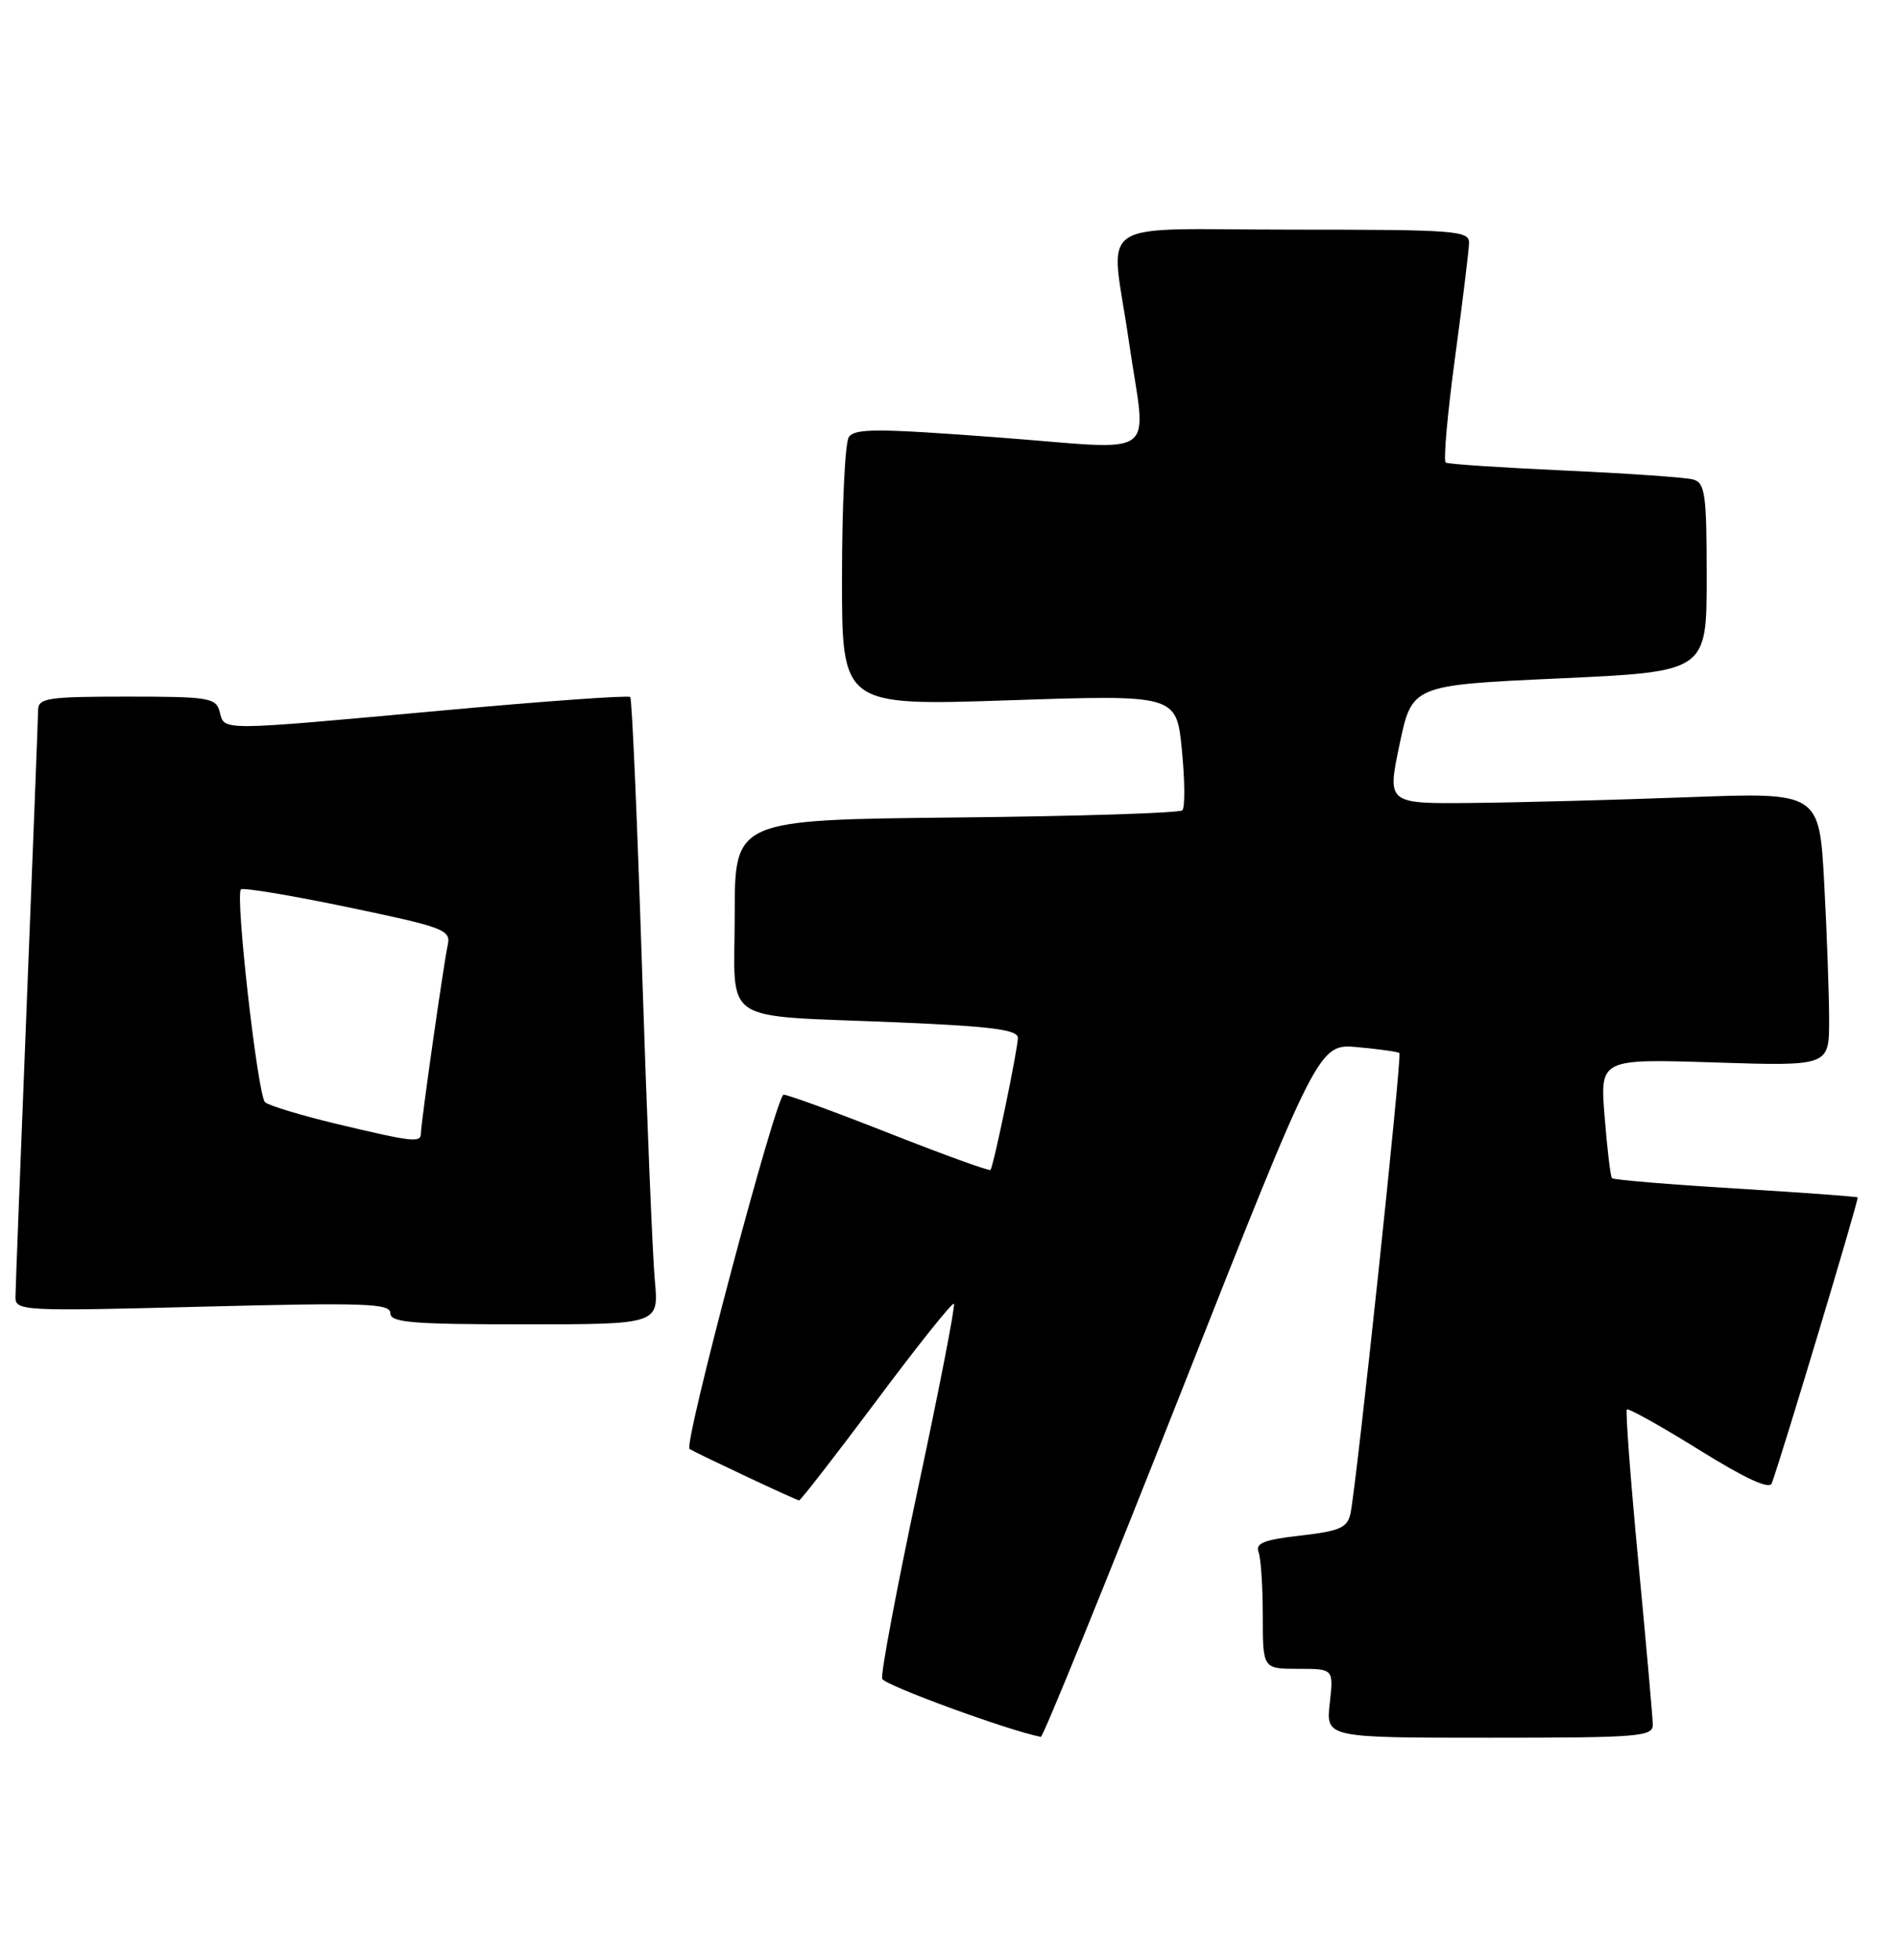 <?xml version="1.0" encoding="UTF-8" standalone="no"?>
<!DOCTYPE svg PUBLIC "-//W3C//DTD SVG 1.1//EN" "http://www.w3.org/Graphics/SVG/1.1/DTD/svg11.dtd" >
<svg xmlns="http://www.w3.org/2000/svg" xmlns:xlink="http://www.w3.org/1999/xlink" version="1.1" viewBox="0 0 248 256">
 <g >
 <path fill="currentColor"
d=" M 154.40 181.66 C 172.30 136.32 172.30 136.32 177.40 136.79 C 180.21 137.05 182.66 137.39 182.85 137.56 C 183.22 137.88 177.26 193.94 176.46 197.70 C 176.06 199.57 175.08 200.00 169.94 200.59 C 165.24 201.12 164.01 201.59 164.44 202.72 C 164.75 203.51 165.00 207.28 165.00 211.08 C 165.00 218.00 165.00 218.00 169.63 218.00 C 174.26 218.00 174.26 218.00 173.75 222.50 C 173.25 227.00 173.25 227.00 194.62 227.00 C 214.33 227.00 216.00 226.86 215.96 225.25 C 215.94 224.29 215.09 214.72 214.07 204.00 C 213.05 193.28 212.38 184.33 212.57 184.12 C 212.76 183.92 217.00 186.28 221.99 189.38 C 228.08 193.17 231.21 194.61 231.51 193.76 C 232.91 189.92 242.92 156.59 242.73 156.42 C 242.60 156.30 235.40 155.78 226.73 155.25 C 218.06 154.73 210.81 154.12 210.62 153.90 C 210.43 153.68 210.00 150.08 209.67 145.91 C 209.05 138.31 209.05 138.31 224.03 138.79 C 239.00 139.27 239.00 139.27 239.00 133.29 C 239.00 130.00 238.71 121.96 238.36 115.41 C 237.72 103.50 237.72 103.50 220.61 104.14 C 211.20 104.49 198.49 104.83 192.37 104.89 C 181.24 105.00 181.24 105.00 182.87 97.25 C 184.50 89.50 184.50 89.50 203.75 88.62 C 223.00 87.74 223.00 87.74 223.00 75.43 C 223.00 64.57 222.80 63.08 221.25 62.64 C 220.29 62.37 212.75 61.84 204.50 61.47 C 196.25 61.09 189.23 60.63 188.91 60.43 C 188.58 60.24 189.12 54.10 190.11 46.79 C 191.10 39.48 191.93 32.71 191.95 31.75 C 192.00 30.13 190.26 30.00 169.00 30.00 C 142.32 30.00 145.11 28.11 147.49 44.50 C 149.79 60.41 152.02 58.76 130.39 57.14 C 114.57 55.95 111.65 55.95 110.90 57.12 C 110.42 57.88 110.02 66.08 110.02 75.35 C 110.00 92.21 110.00 92.21 131.86 91.48 C 153.72 90.75 153.72 90.75 154.43 97.97 C 154.82 101.94 154.85 105.49 154.49 105.85 C 154.13 106.21 140.82 106.63 124.92 106.79 C 96.00 107.09 96.00 107.09 96.00 119.46 C 96.00 134.10 93.68 132.56 117.25 133.55 C 129.58 134.07 133.00 134.51 133.00 135.58 C 133.00 137.02 129.84 152.27 129.42 152.83 C 129.29 153.01 123.38 150.87 116.29 148.08 C 109.20 145.28 102.95 143.00 102.39 143.00 C 101.43 143.00 89.27 188.77 90.10 189.28 C 91.19 189.94 104.09 196.00 104.41 196.00 C 104.62 196.00 109.17 190.13 114.53 182.97 C 119.88 175.80 124.43 170.10 124.64 170.31 C 124.85 170.52 122.74 181.37 119.95 194.42 C 117.17 207.48 115.06 218.67 115.27 219.30 C 115.54 220.13 131.68 226.04 136.00 226.89 C 136.28 226.95 144.56 206.59 154.40 181.66 Z  M 85.56 167.25 C 85.27 164.09 84.51 145.75 83.89 126.50 C 83.27 107.25 82.58 91.30 82.35 91.05 C 82.13 90.81 71.04 91.60 57.72 92.82 C 28.38 95.50 29.36 95.49 28.71 93.00 C 28.23 91.15 27.35 91.00 16.59 91.00 C 6.23 91.00 5.00 91.19 4.98 92.75 C 4.97 93.71 4.30 110.92 3.50 131.00 C 2.70 151.07 2.03 168.36 2.02 169.41 C 2.00 171.25 2.83 171.30 26.50 170.69 C 47.66 170.15 51.00 170.26 51.00 171.53 C 51.00 172.77 53.78 173.00 68.55 173.00 C 86.10 173.00 86.10 173.00 85.56 167.25 Z  M 44.00 146.82 C 39.33 145.70 35.11 144.42 34.63 143.98 C 33.67 143.08 30.71 116.96 31.48 116.18 C 31.75 115.92 38.04 116.96 45.46 118.51 C 57.98 121.12 58.92 121.47 58.51 123.41 C 57.95 126.01 55.00 146.71 55.00 148.03 C 55.00 149.32 54.00 149.20 44.00 146.82 Z "/>
</g>
</svg>